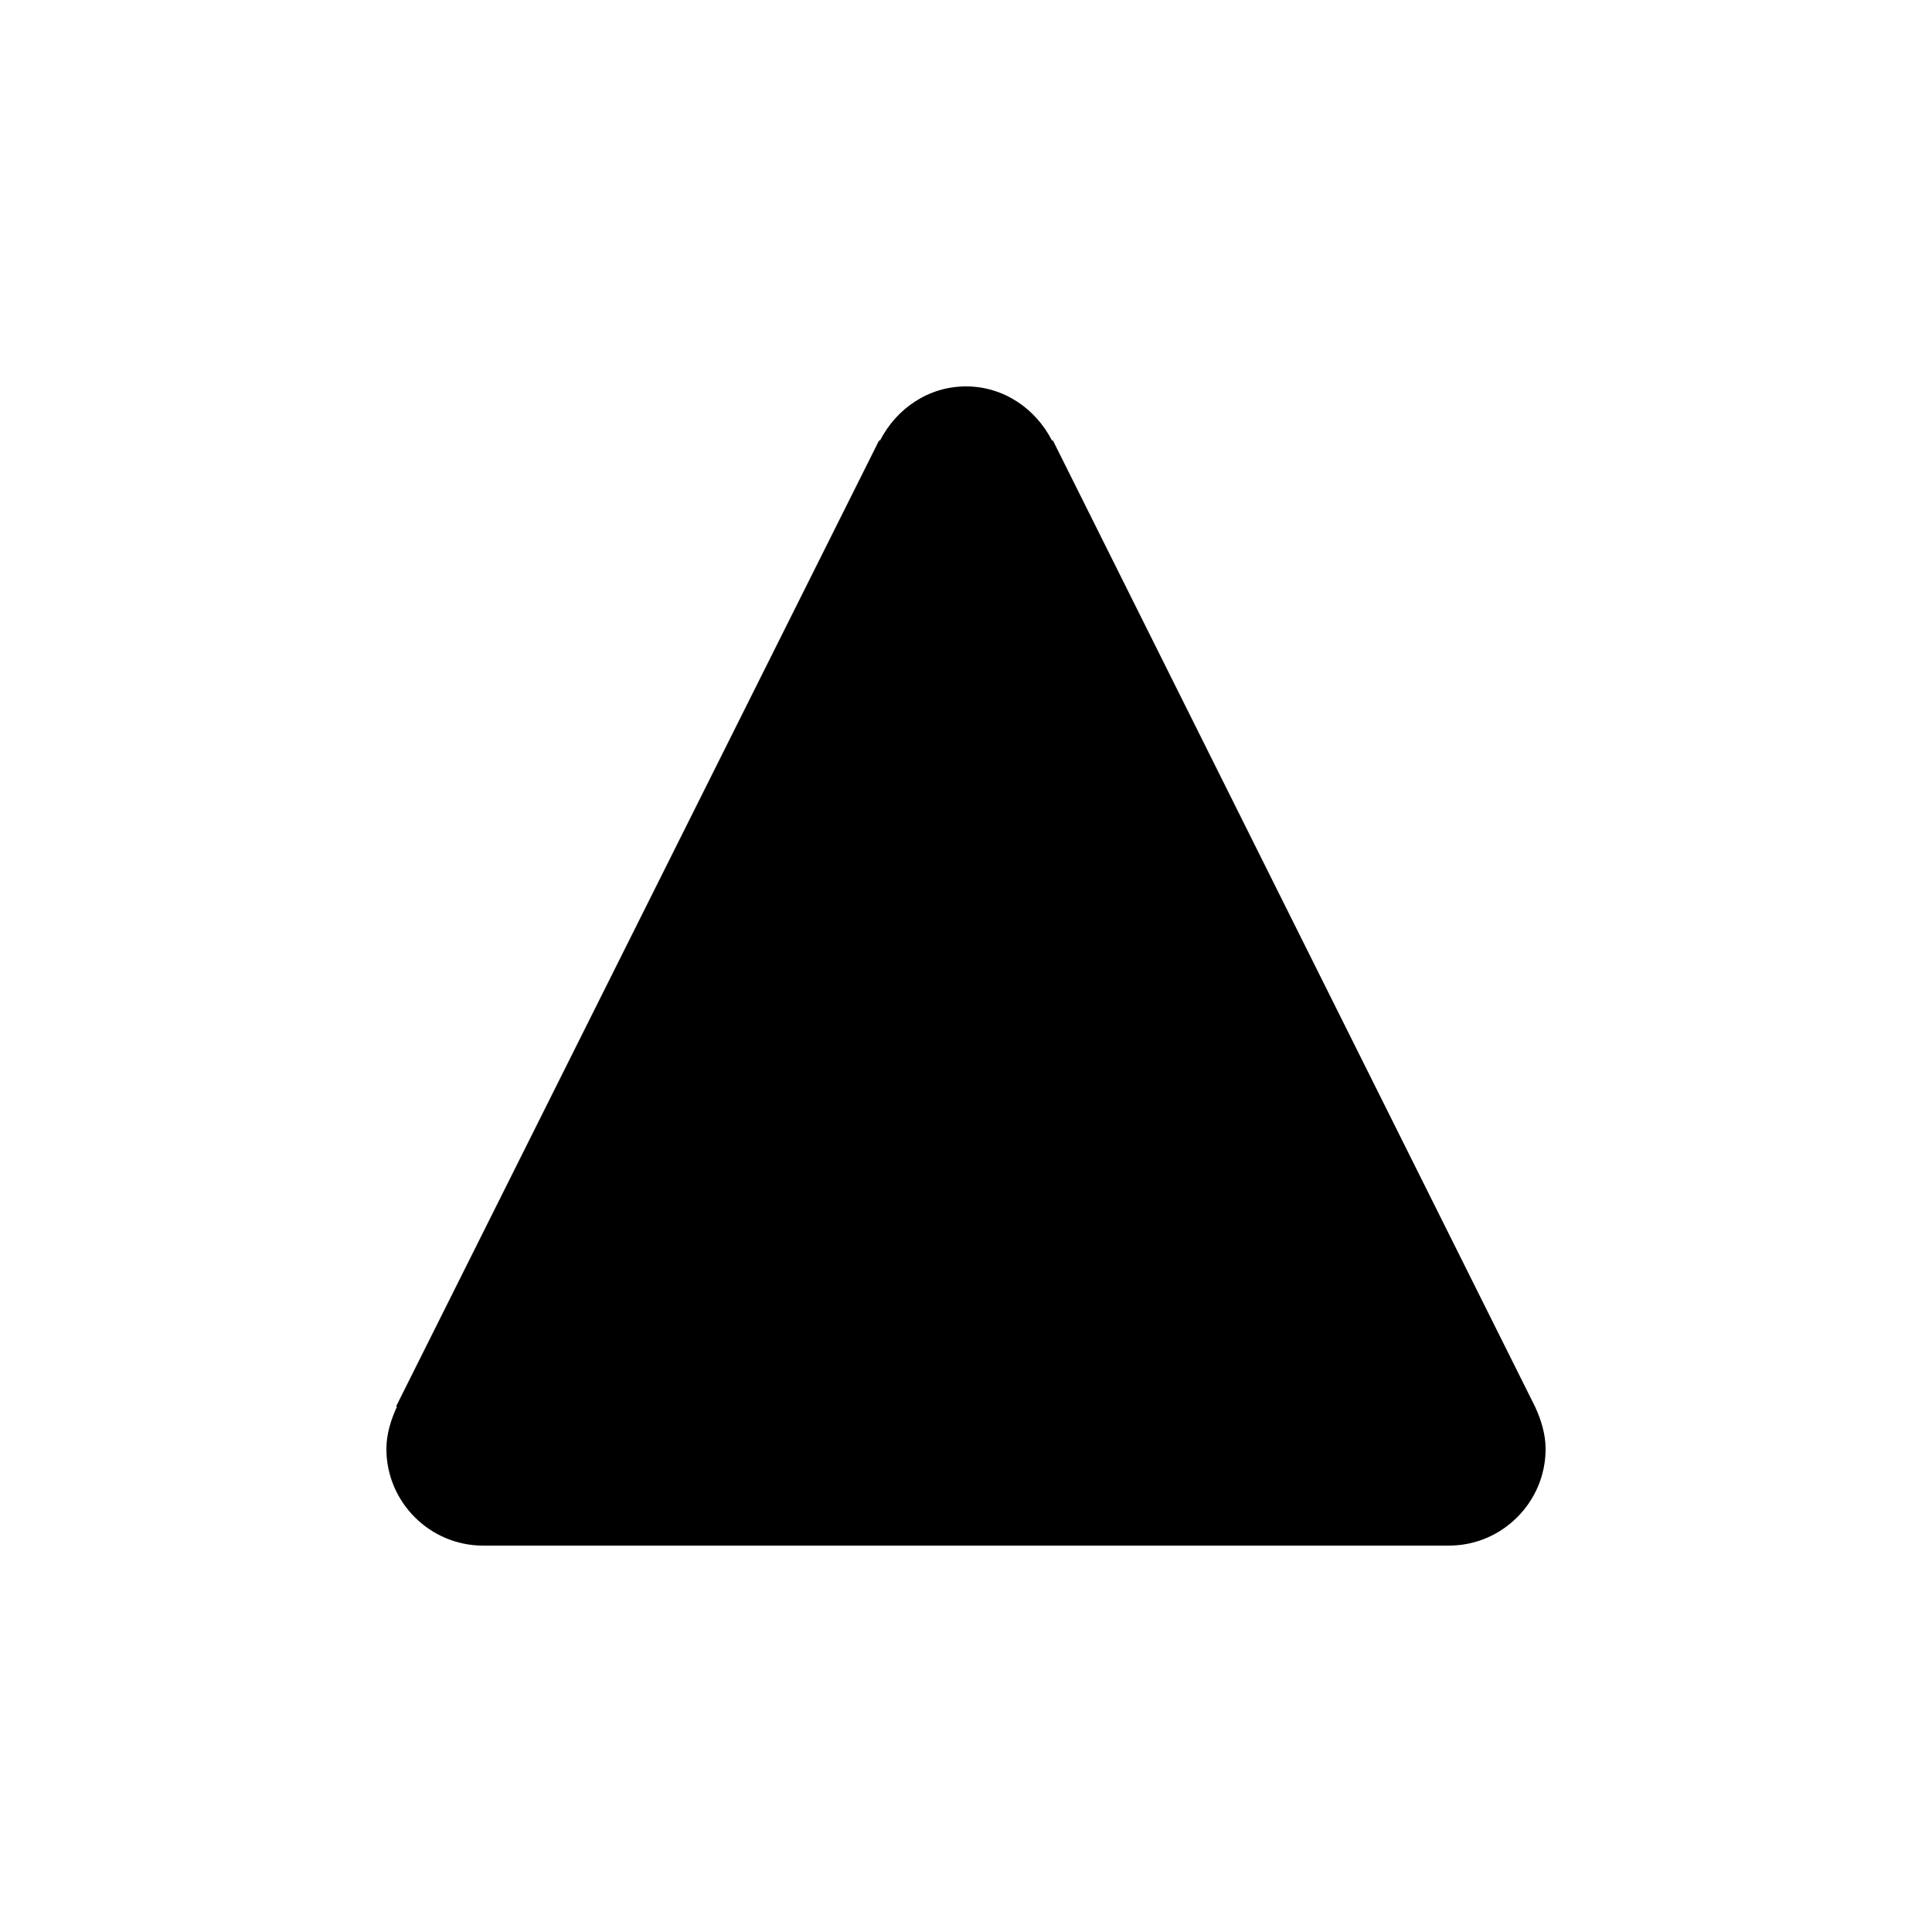 <svg xmlns="http://www.w3.org/2000/svg" xml:space="preserve" viewBox="0 0 20 20"><path fill-rule="evenodd" d="m15.89 14.56-4.99-10h-.01c-.17-.33-.5-.56-.89-.56s-.72.23-.89.56H9.1l-5 10h.01c-.06.13-.11.28-.11.44 0 .55.45 1 1 1h10c.55 0 1-.45 1-1 0-.16-.05-.31-.11-.44z" clip-rule="evenodd"/></svg>